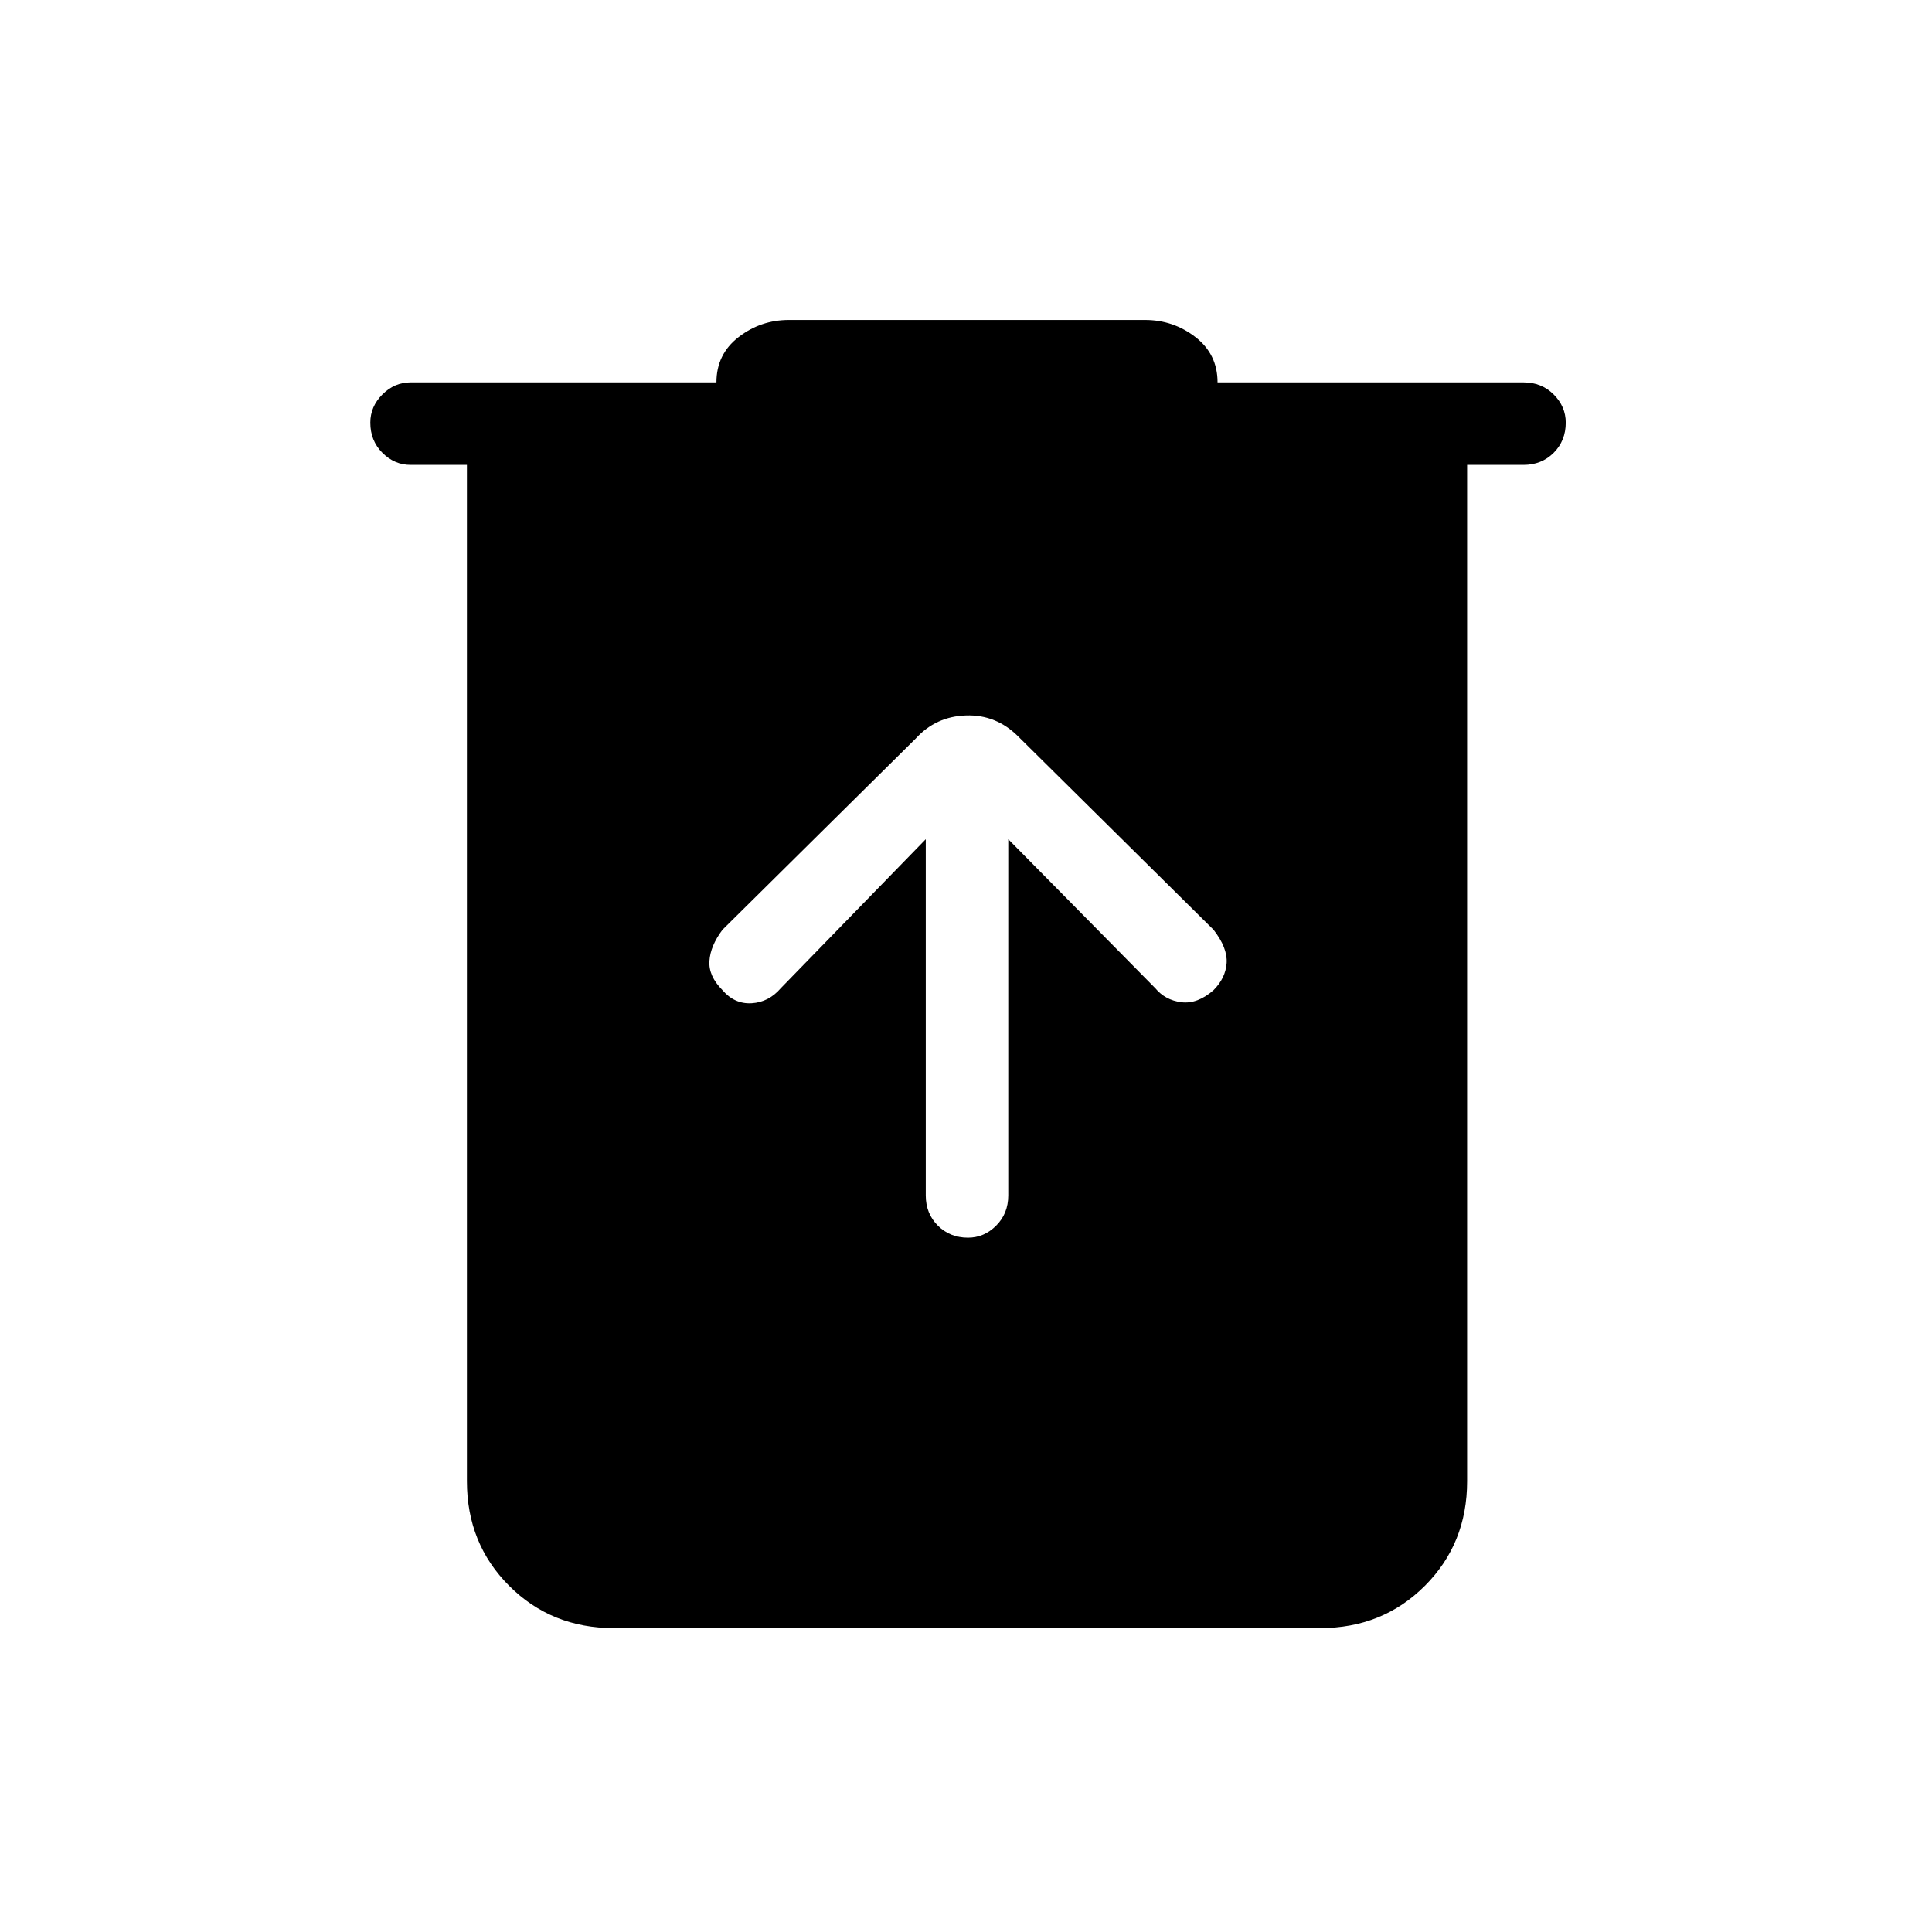 <svg xmlns="http://www.w3.org/2000/svg" height="40" width="40"><path d="M12.708 33.708Q11.417 33.708 10.542 32.833Q9.667 31.958 9.667 30.667V9.625H8.5Q8.167 9.625 7.917 9.375Q7.667 9.125 7.667 8.75Q7.667 8.417 7.917 8.167Q8.167 7.917 8.5 7.917H14.833Q14.833 7.333 15.292 6.979Q15.75 6.625 16.333 6.625H23.708Q24.292 6.625 24.75 6.979Q25.208 7.333 25.208 7.917H31.542Q31.917 7.917 32.167 8.167Q32.417 8.417 32.417 8.75Q32.417 9.125 32.167 9.375Q31.917 9.625 31.542 9.625H30.375V30.667Q30.375 31.958 29.5 32.833Q28.625 33.708 27.333 33.708ZM19.167 17.375V24.75Q19.167 25.125 19.417 25.375Q19.667 25.625 20.042 25.625Q20.375 25.625 20.625 25.375Q20.875 25.125 20.875 24.75V17.375L23.917 20.458Q24.125 20.708 24.458 20.75Q24.792 20.792 25.125 20.5Q25.375 20.25 25.396 19.938Q25.417 19.625 25.125 19.25L21.083 15.25Q20.625 14.792 20 14.813Q19.375 14.833 18.958 15.292L14.958 19.25Q14.708 19.583 14.688 19.896Q14.667 20.208 14.958 20.5Q15.208 20.792 15.562 20.771Q15.917 20.75 16.167 20.458Z"/></svg>